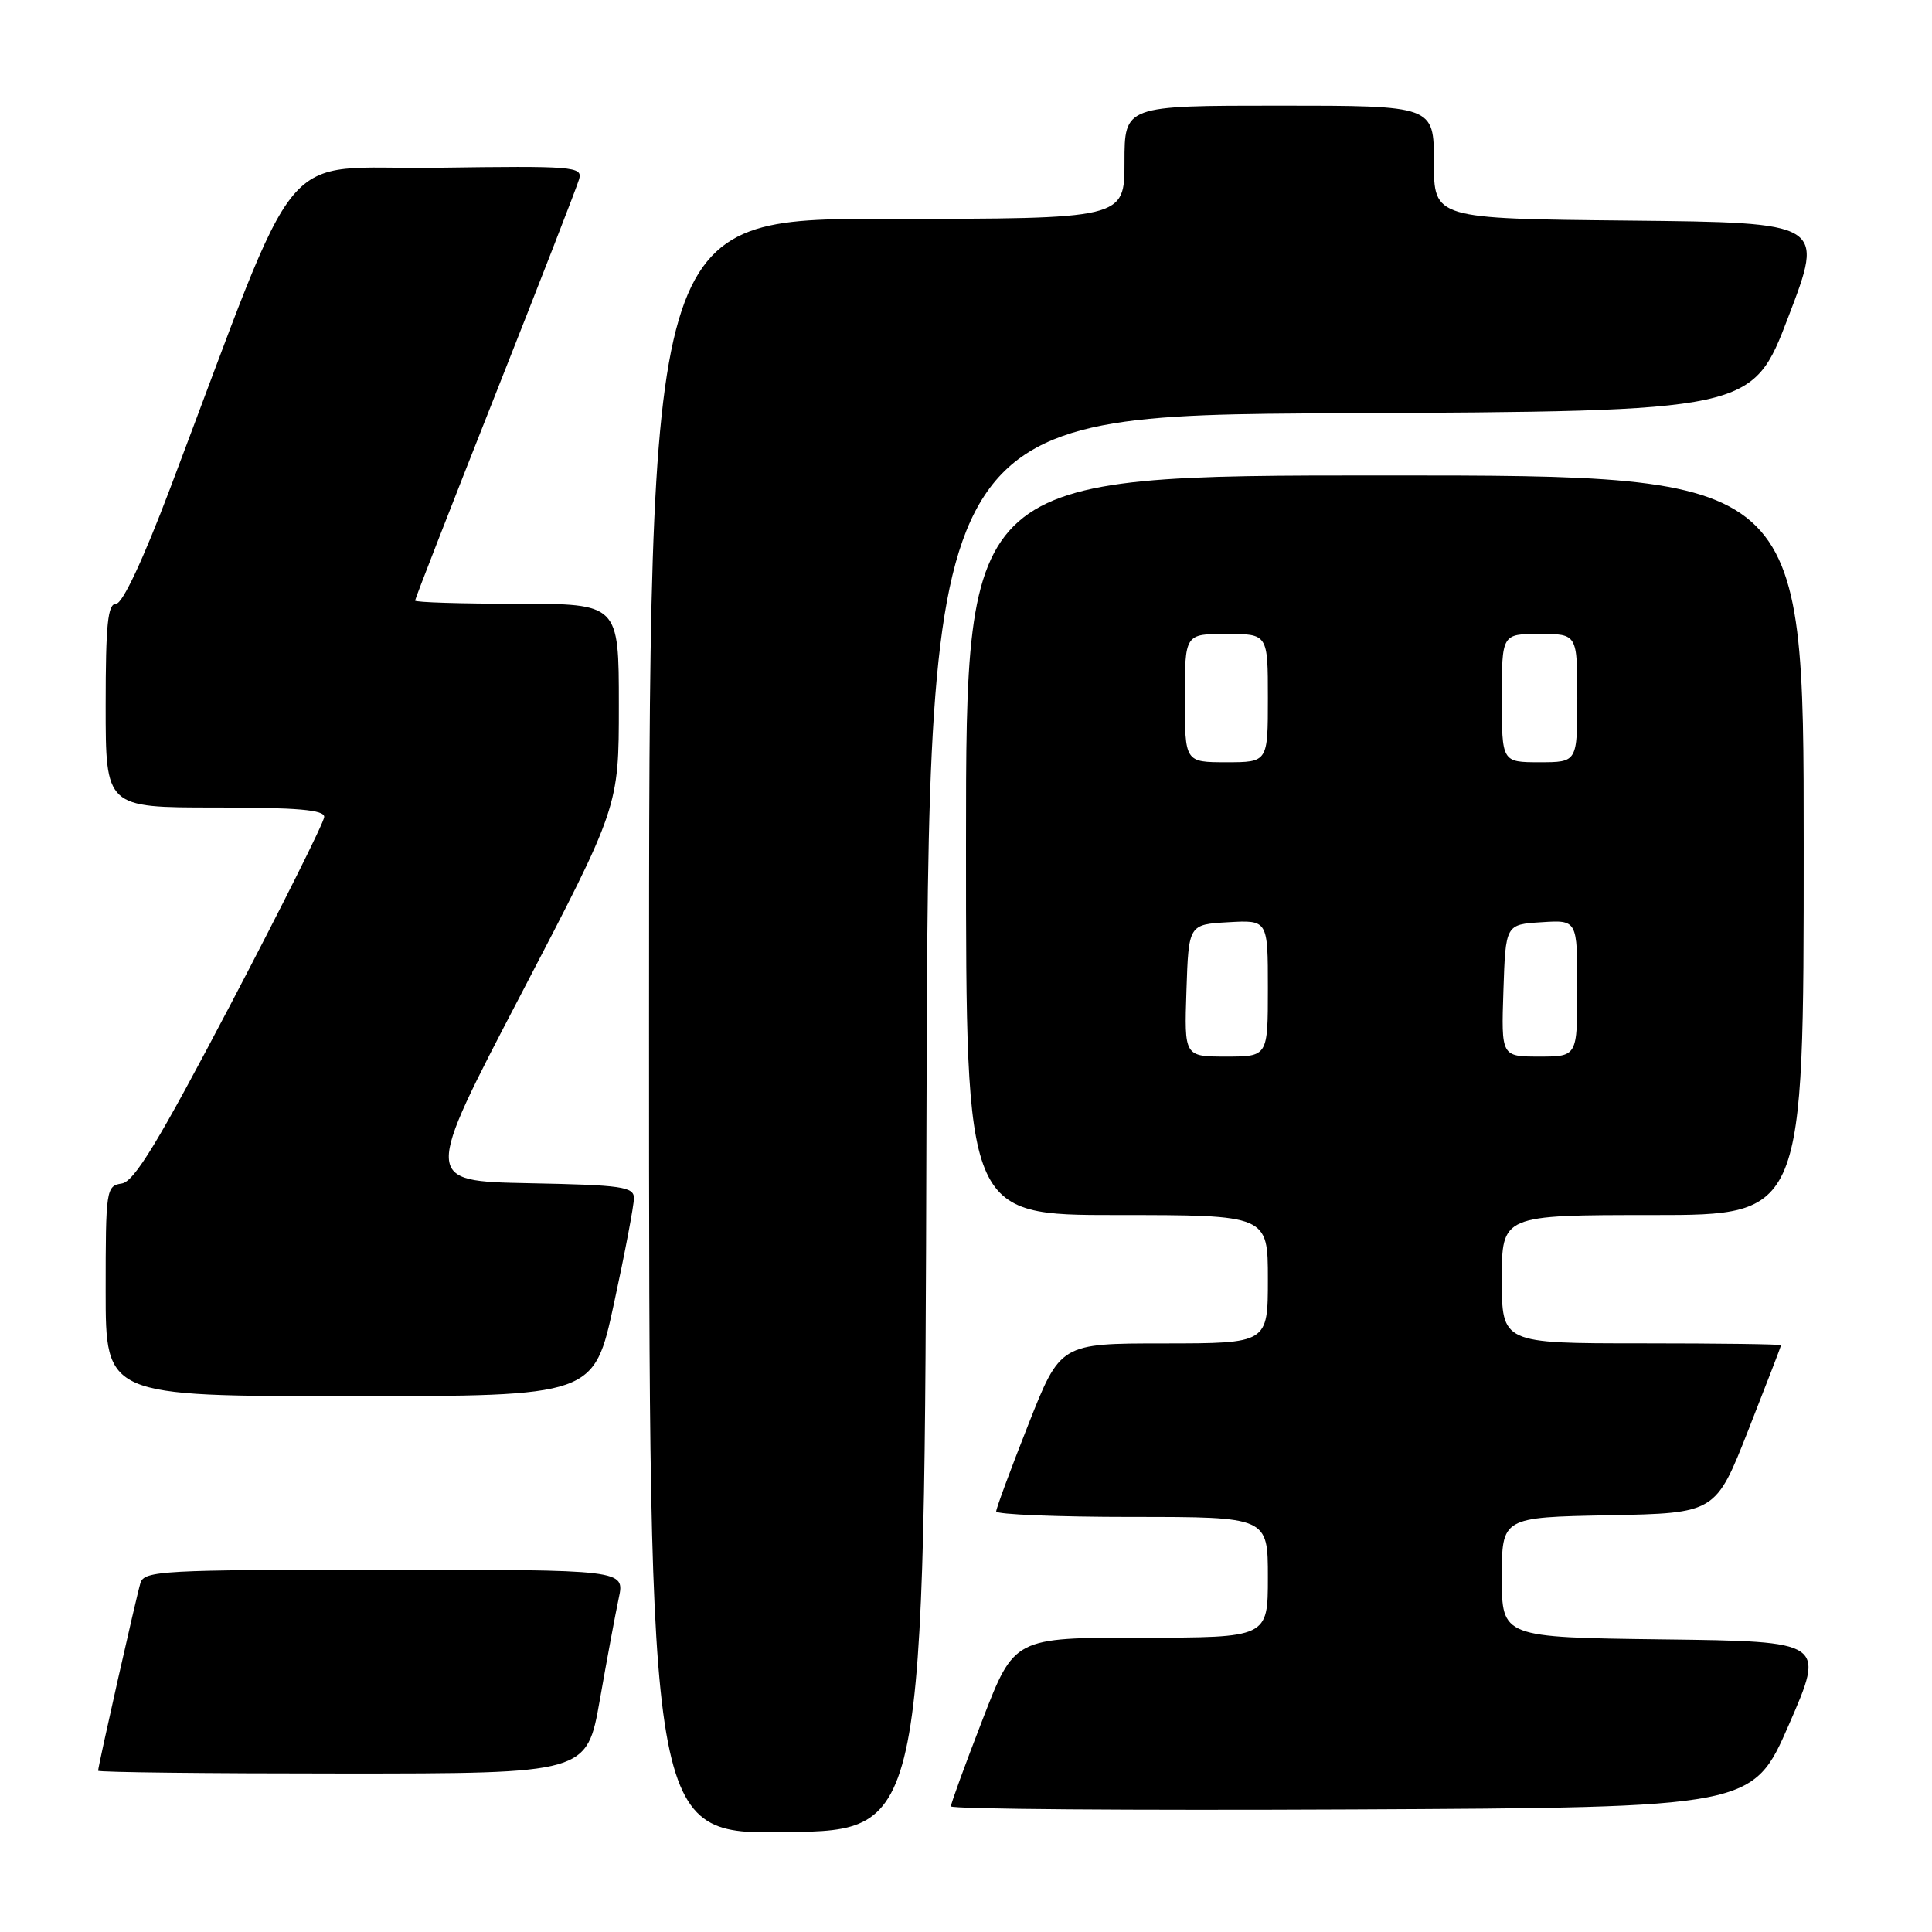 <?xml version="1.0" encoding="UTF-8" standalone="no"?>
<!DOCTYPE svg PUBLIC "-//W3C//DTD SVG 1.1//EN" "http://www.w3.org/Graphics/SVG/1.1/DTD/svg11.dtd" >
<svg xmlns="http://www.w3.org/2000/svg" xmlns:xlink="http://www.w3.org/1999/xlink" version="1.1" viewBox="0 0 256 256">
 <g >
 <path fill="currentColor"
d=" M 122.76 148.76 C 123.01 55.02 123.01 55.02 177.60 54.76 C 232.19 54.50 232.19 54.50 236.96 42.00 C 241.74 29.50 241.74 29.50 215.87 29.23 C 190.00 28.97 190.00 28.97 190.00 21.48 C 190.00 14.00 190.00 14.00 169.50 14.00 C 149.00 14.00 149.00 14.00 149.00 21.50 C 149.00 29.00 149.00 29.00 117.50 29.00 C 86.00 29.00 86.00 29.00 86.00 136.02 C 86.00 243.05 86.00 243.05 104.25 242.77 C 122.50 242.50 122.50 242.50 122.76 148.76 Z  M 237.05 228.50 C 241.84 217.50 241.84 217.50 220.42 217.23 C 199.00 216.96 199.00 216.96 199.00 209.01 C 199.00 201.05 199.00 201.05 213.17 200.78 C 227.33 200.50 227.33 200.50 231.66 189.50 C 234.04 183.45 235.99 178.39 236.00 178.25 C 236.00 178.11 227.68 178.00 217.50 178.00 C 199.00 178.00 199.00 178.00 199.00 169.50 C 199.00 161.00 199.00 161.00 219.00 161.00 C 239.00 161.00 239.00 161.00 239.00 112.00 C 239.00 63.00 239.00 63.00 183.50 63.00 C 128.00 63.00 128.00 63.00 128.00 112.00 C 128.00 161.00 128.00 161.00 148.00 161.00 C 168.00 161.00 168.00 161.00 168.00 169.50 C 168.00 178.00 168.00 178.00 154.25 178.01 C 140.50 178.01 140.50 178.01 136.25 188.78 C 133.91 194.70 132.00 199.87 132.00 200.27 C 132.00 200.67 140.10 201.00 150.00 201.00 C 168.00 201.00 168.00 201.00 168.00 209.00 C 168.00 217.00 168.00 217.00 151.20 217.00 C 134.39 217.00 134.39 217.00 130.20 227.84 C 127.89 233.80 126.00 238.98 126.00 239.35 C 126.00 239.72 149.91 239.90 179.13 239.76 C 232.25 239.50 232.25 239.50 237.05 228.50 Z  M 79.48 225.25 C 80.42 219.89 81.55 213.81 81.99 211.75 C 82.79 208.00 82.79 208.00 50.96 208.00 C 21.52 208.00 19.10 208.13 18.61 209.75 C 18.05 211.61 13.00 234.02 13.00 234.63 C 13.00 234.84 27.57 235.00 45.38 235.00 C 77.76 235.00 77.76 235.00 79.48 225.25 Z  M 81.35 172.74 C 82.81 166.00 84.00 159.71 84.00 158.77 C 84.00 157.25 82.45 157.02 70.06 156.78 C 56.11 156.50 56.11 156.50 69.06 131.70 C 82.00 106.89 82.00 106.89 82.00 93.45 C 82.00 80.00 82.00 80.00 68.50 80.00 C 61.08 80.00 55.00 79.81 55.00 79.58 C 55.00 79.35 59.78 67.09 65.62 52.33 C 71.46 37.57 76.47 24.70 76.74 23.73 C 77.21 22.07 76.01 21.97 57.92 22.23 C 36.28 22.53 40.41 17.57 22.53 64.75 C 18.94 74.23 16.23 80.00 15.38 80.00 C 14.28 80.00 14.00 82.71 14.00 93.50 C 14.00 107.00 14.00 107.00 28.50 107.00 C 39.45 107.00 42.99 107.31 42.96 108.25 C 42.94 108.94 37.38 120.07 30.60 133.00 C 20.97 151.34 17.80 156.57 16.13 156.82 C 14.07 157.13 14.00 157.62 14.00 171.07 C 14.00 185.00 14.00 185.00 46.35 185.00 C 78.70 185.00 78.70 185.00 81.35 172.74 Z  M 157.21 131.25 C 157.50 122.50 157.50 122.50 162.75 122.20 C 168.00 121.90 168.00 121.90 168.00 130.95 C 168.00 140.00 168.00 140.00 162.46 140.00 C 156.92 140.00 156.92 140.00 157.21 131.25 Z  M 199.21 131.25 C 199.50 122.50 199.50 122.50 204.25 122.20 C 209.00 121.89 209.00 121.89 209.00 130.95 C 209.00 140.00 209.00 140.00 203.96 140.00 C 198.92 140.00 198.92 140.00 199.21 131.25 Z  M 157.00 92.50 C 157.00 84.00 157.00 84.00 162.50 84.00 C 168.00 84.00 168.00 84.00 168.00 92.50 C 168.00 101.00 168.00 101.00 162.50 101.00 C 157.00 101.00 157.00 101.00 157.00 92.50 Z  M 199.00 92.50 C 199.00 84.00 199.00 84.00 204.00 84.00 C 209.00 84.00 209.00 84.00 209.00 92.50 C 209.00 101.00 209.00 101.00 204.00 101.00 C 199.00 101.00 199.00 101.00 199.00 92.50 Z "/>
</g>
</svg>